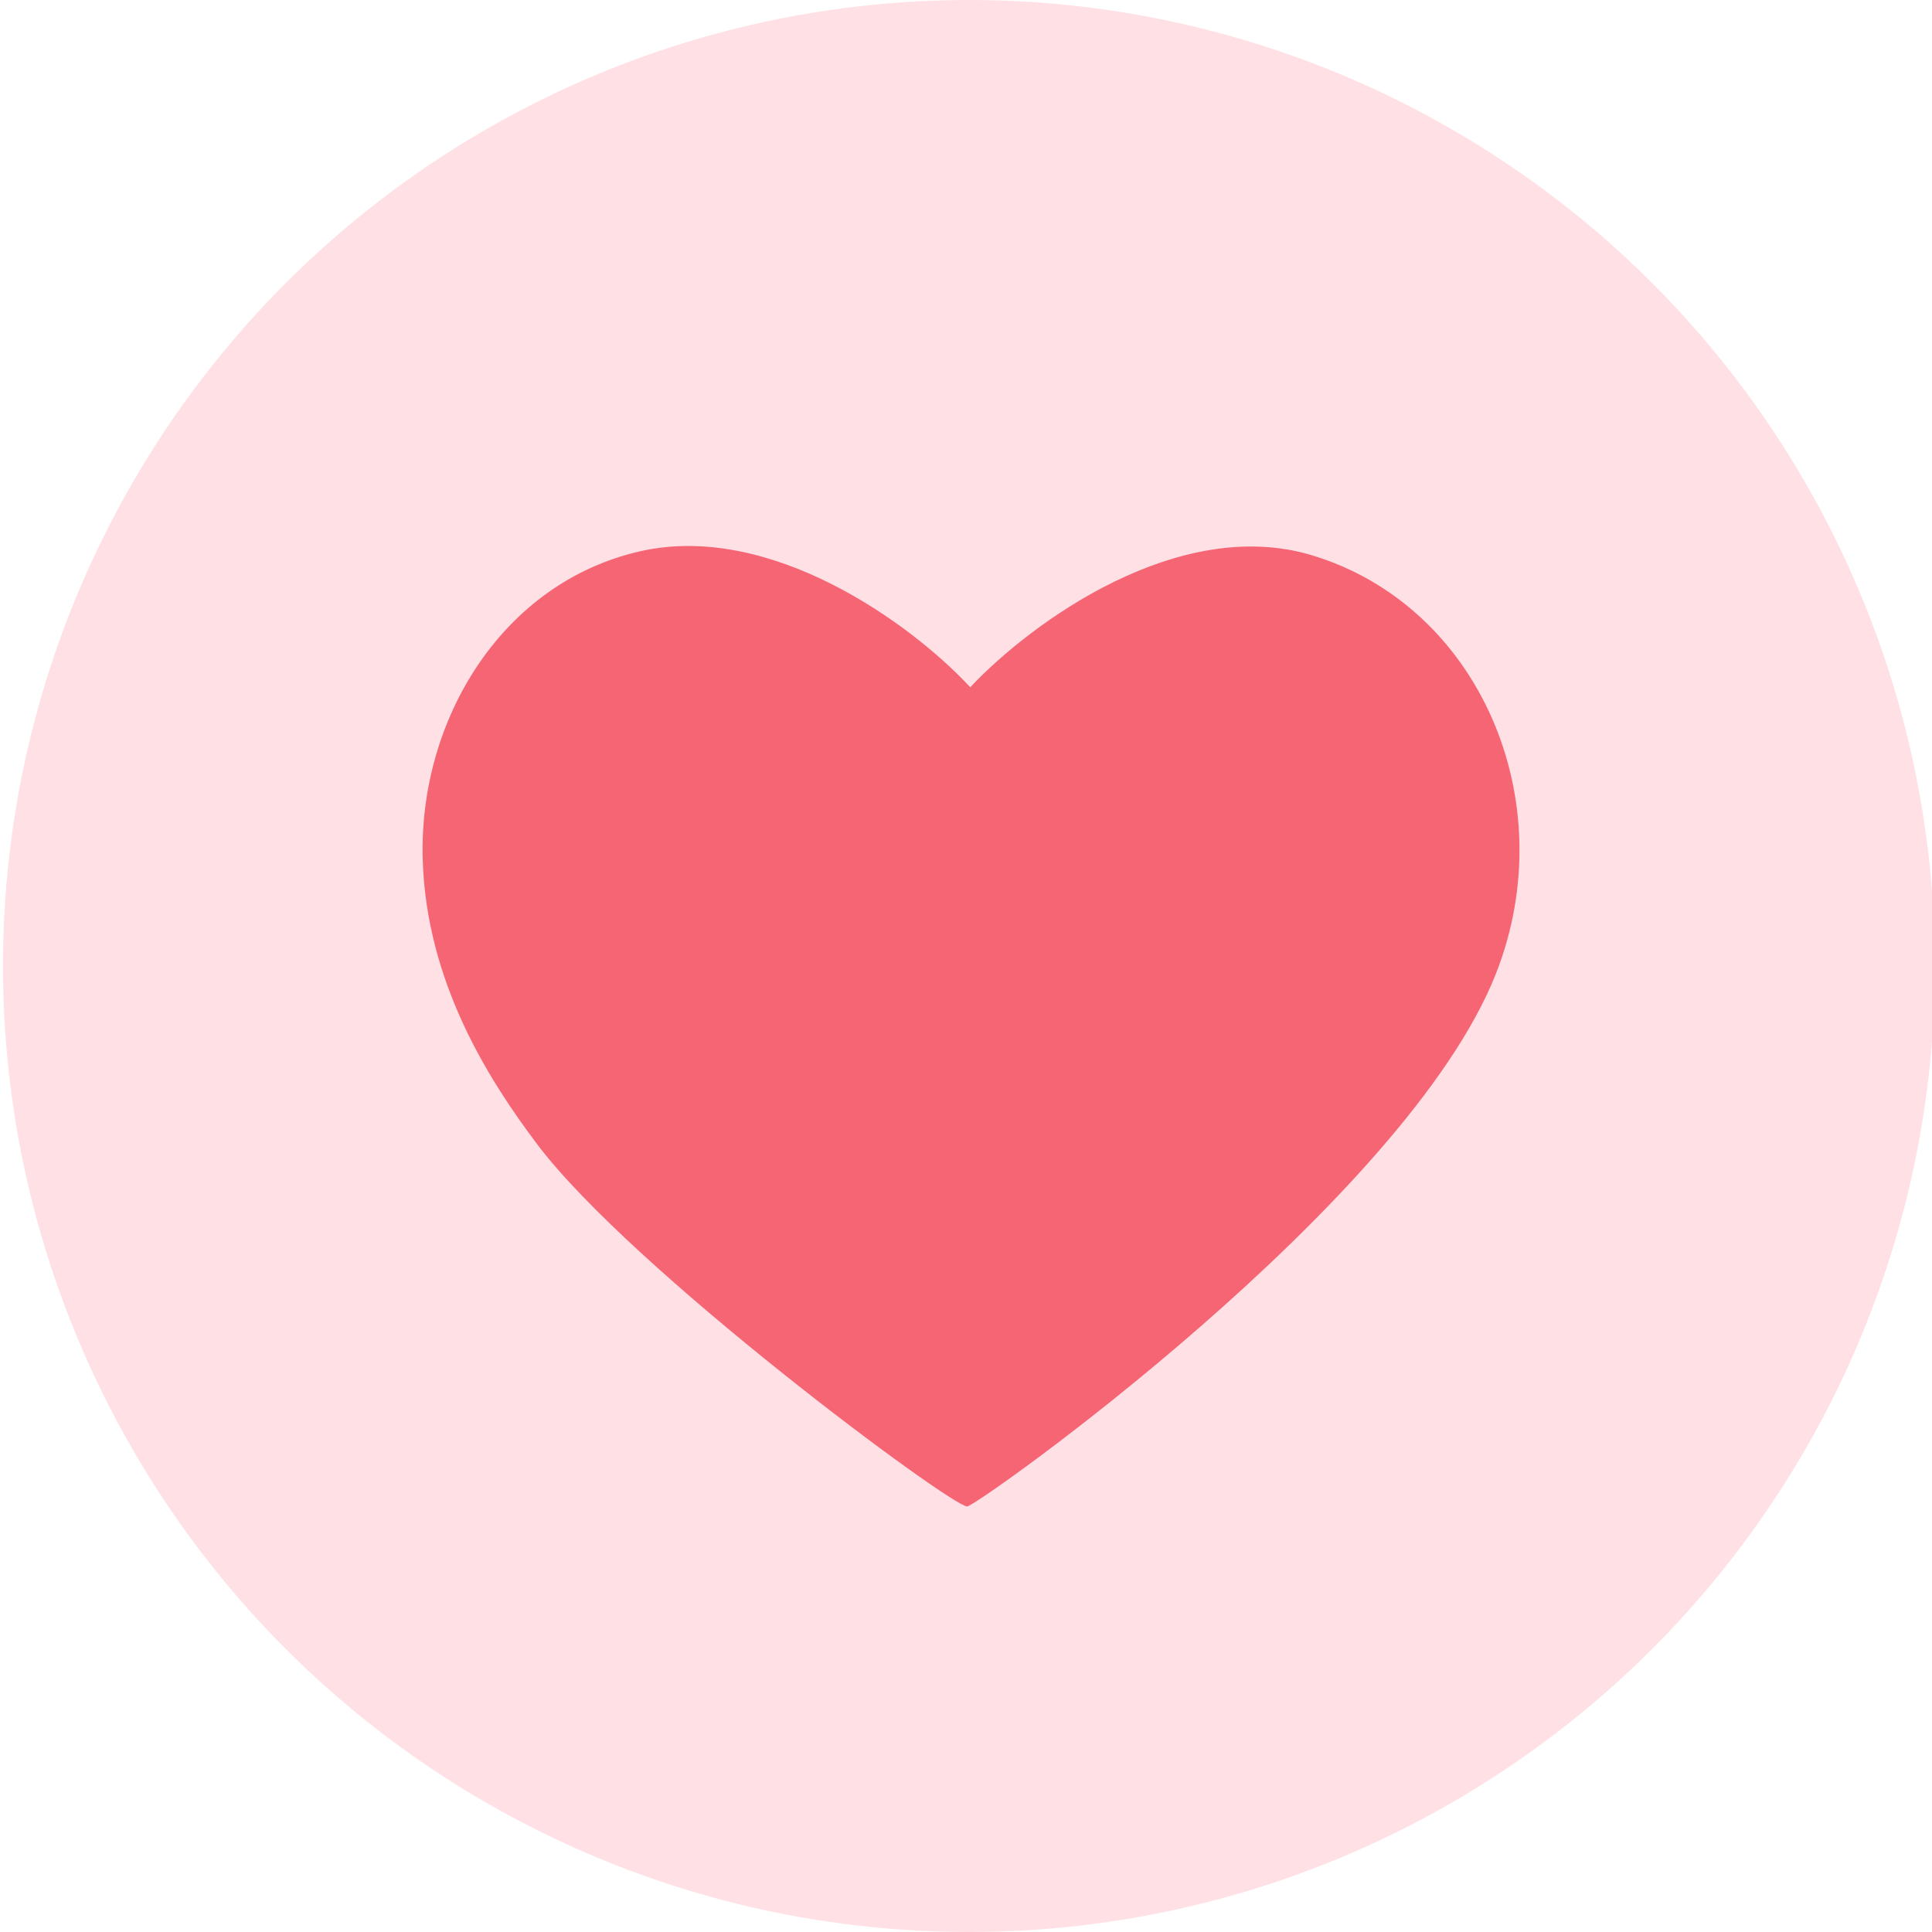 <?xml version="1.0" encoding="utf-8"?>
<!-- Generator: Adobe Illustrator 16.0.0, SVG Export Plug-In . SVG Version: 6.00 Build 0)  -->
<!DOCTYPE svg PUBLIC "-//W3C//DTD SVG 1.1//EN" "http://www.w3.org/Graphics/SVG/1.1/DTD/svg11.dtd">
<svg version="1.1" id="Layer_1" xmlns="http://www.w3.org/2000/svg" xmlns:xlink="http://www.w3.org/1999/xlink" x="0px" y="0px"
	 width="100px" height="100px" viewBox="0 0 100 100" enable-background="new 0 0 100 100" xml:space="preserve">
<g>
	<circle fill="#FFE1E5" cx="50.153" cy="50" r="50"/>
	<path fill="#F66574" d="M67.889,28.736c-6.881-2.061-14.489,3.454-17.669,6.835c-3.105-3.342-10.34-8.54-17.04-7.047
		c-7.152,1.595-11.504,8.686-11.301,15.935c0.177,6.396,3.454,11.478,5.906,14.742c4.895,6.514,21.447,18.773,22.275,18.773
		c0.495,0,22.728-15.752,27.377-27.597C80.948,41.432,76.543,31.331,67.889,28.736z"/>
</g>
</svg>
